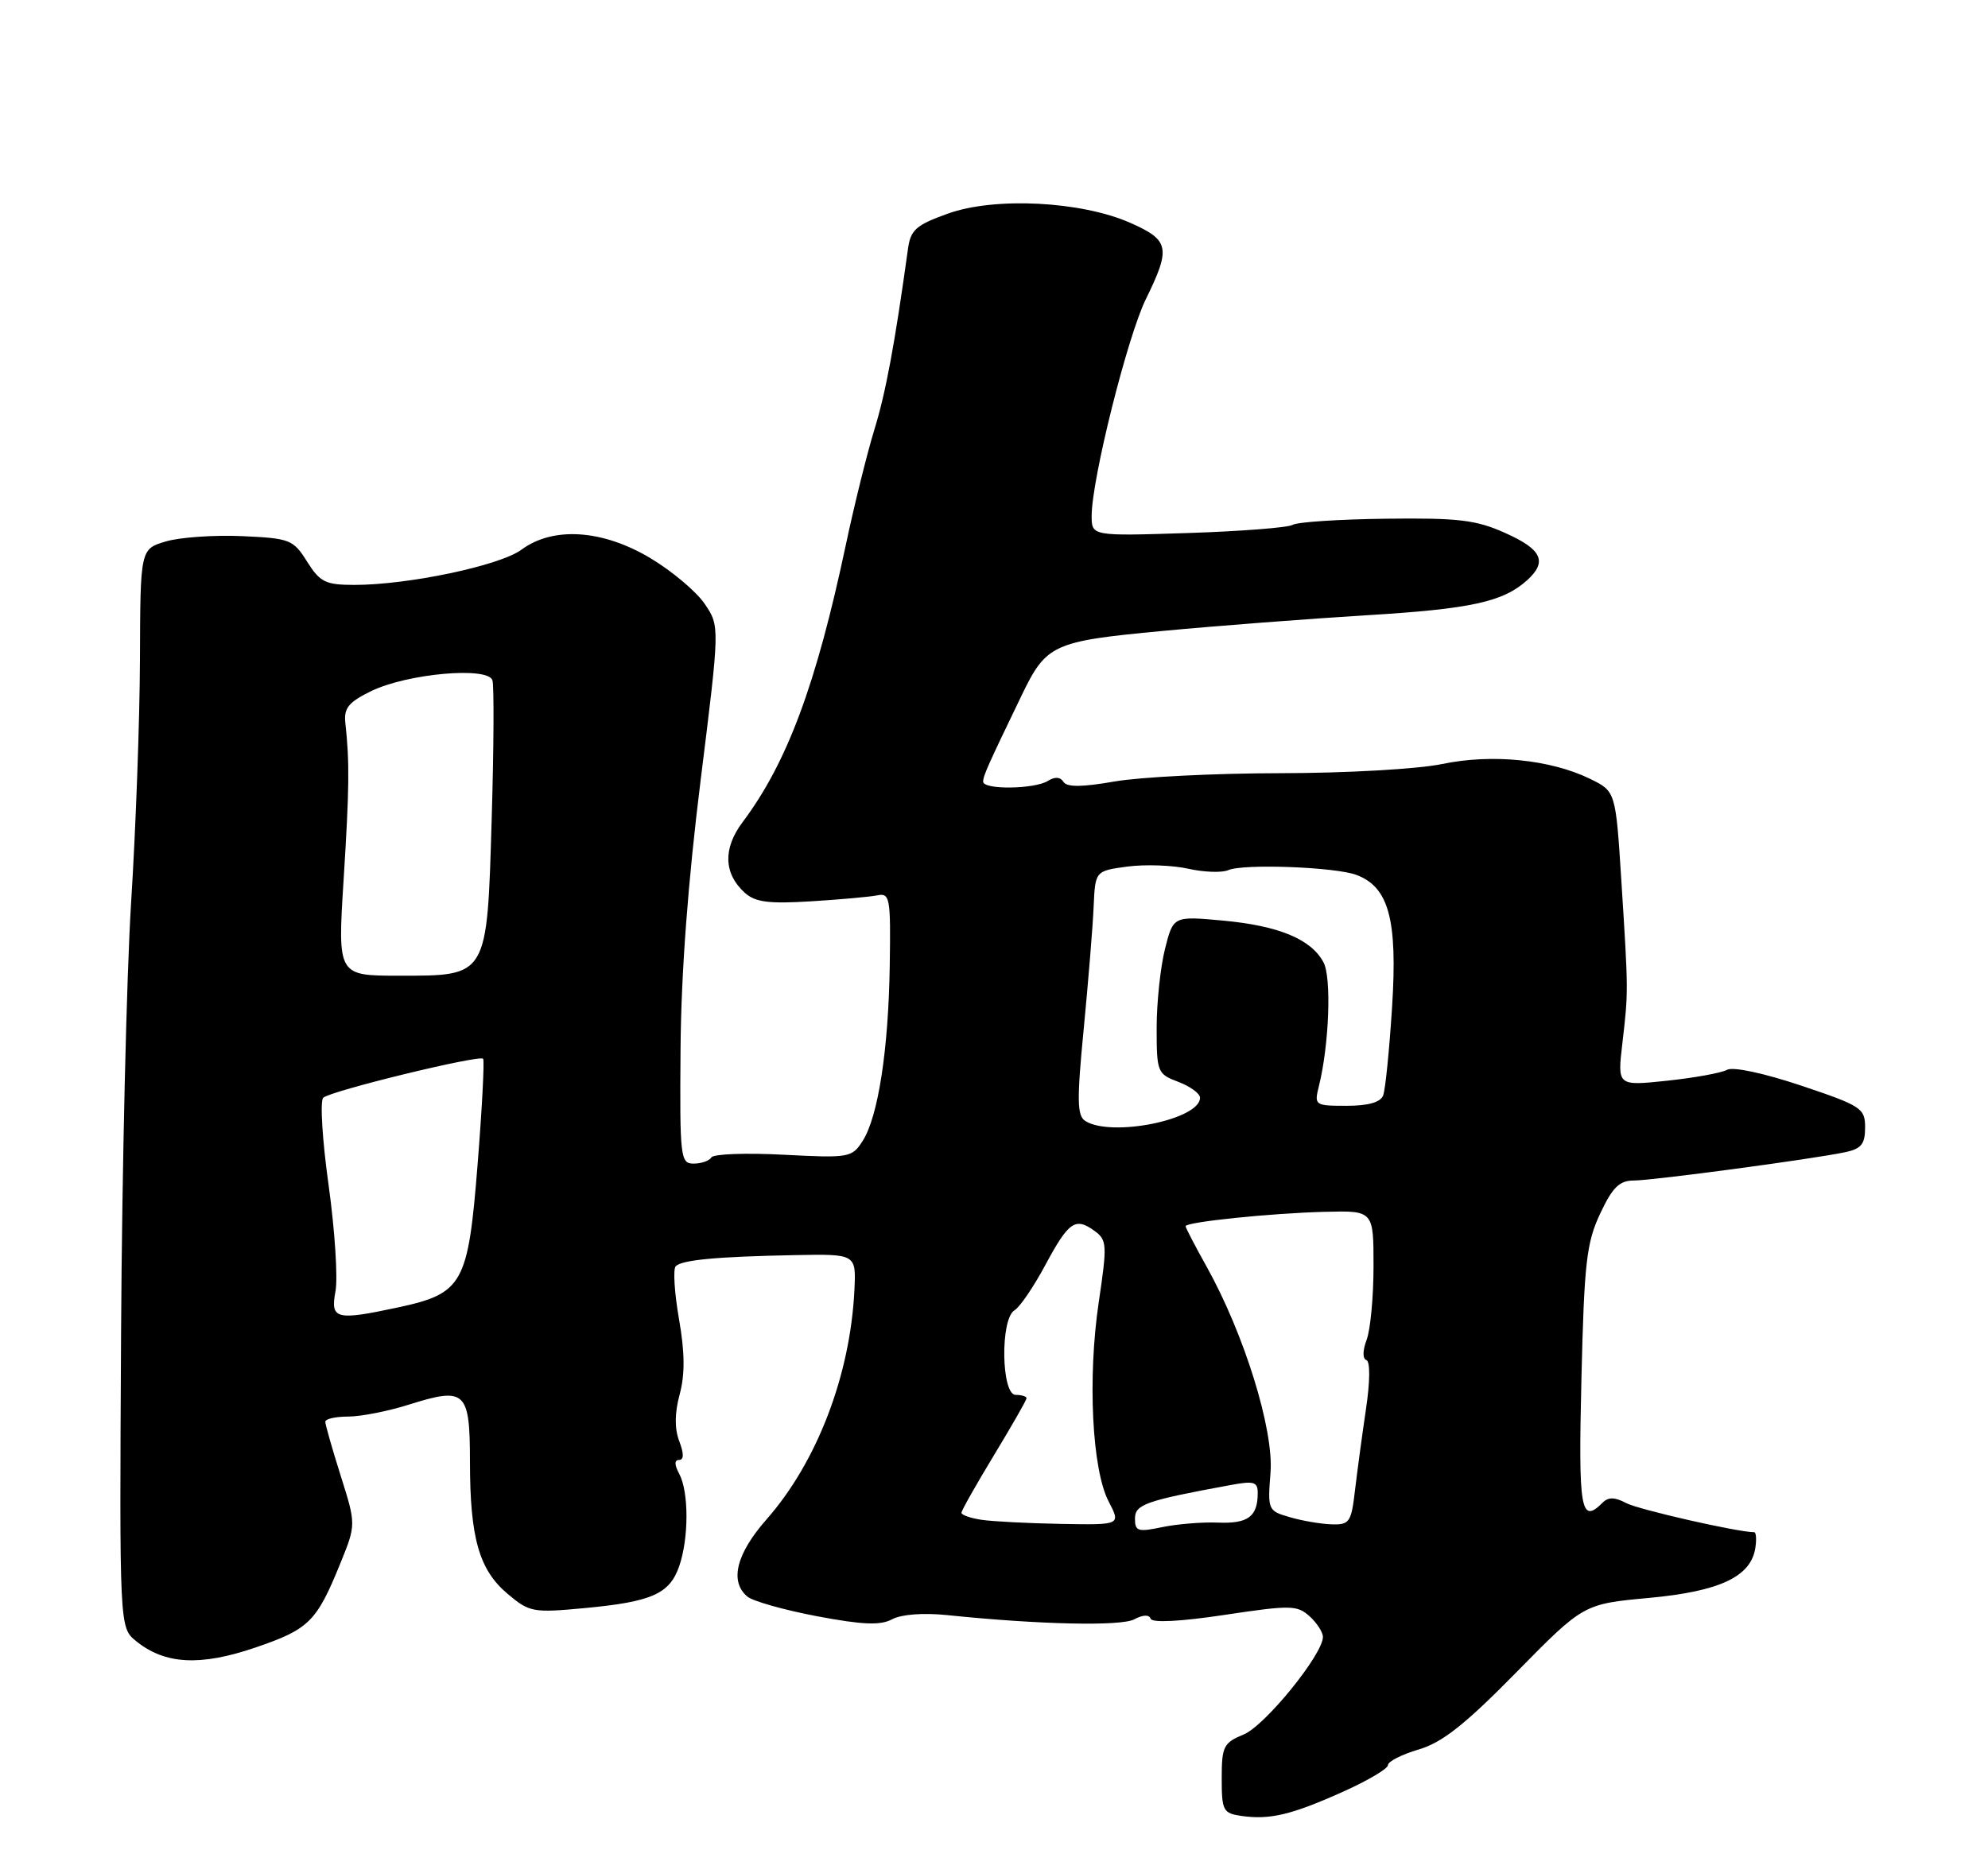 <?xml version="1.0" encoding="UTF-8" standalone="no"?>
<!DOCTYPE svg PUBLIC "-//W3C//DTD SVG 1.1//EN" "http://www.w3.org/Graphics/SVG/1.1/DTD/svg11.dtd" >
<svg xmlns="http://www.w3.org/2000/svg" xmlns:xlink="http://www.w3.org/1999/xlink" version="1.1" viewBox="0 0 275 256">
 <g >
 <path fill="currentColor"
d=" M 185.75 247.92 C 189.19 246.38 192.00 244.72 192.00 244.22 C 192.00 243.72 193.91 242.75 196.25 242.06 C 199.51 241.10 202.67 238.60 209.77 231.37 C 219.05 221.93 219.05 221.93 228.11 221.09 C 237.89 220.19 242.23 218.15 242.82 214.15 C 243.00 212.97 242.92 212.00 242.66 212.00 C 240.39 212.00 226.61 208.86 224.93 207.96 C 223.38 207.13 222.48 207.12 221.69 207.91 C 218.66 210.94 218.32 209.00 218.76 190.75 C 219.14 174.72 219.46 171.94 221.35 167.92 C 223.06 164.28 224.01 163.34 226.00 163.34 C 228.67 163.33 250.65 160.39 255.25 159.42 C 257.47 158.95 258.00 158.29 258.00 156.01 C 258.00 153.34 257.50 153.01 249.16 150.21 C 244.00 148.48 239.72 147.57 238.91 148.02 C 238.13 148.45 234.40 149.13 230.62 149.53 C 223.73 150.26 223.73 150.26 224.42 144.38 C 225.26 137.13 225.26 137.29 224.29 122.00 C 223.50 109.50 223.50 109.50 219.97 107.77 C 214.49 105.09 206.38 104.27 199.50 105.71 C 196.14 106.41 186.27 106.97 177.08 106.98 C 168.05 106.99 157.76 107.51 154.22 108.12 C 149.65 108.92 147.58 108.93 147.11 108.18 C 146.68 107.49 145.92 107.44 144.97 108.04 C 143.13 109.20 136.00 109.30 136.00 108.15 C 136.00 107.35 136.62 105.96 141.31 96.24 C 144.74 89.13 145.62 88.73 160.81 87.30 C 168.34 86.59 181.03 85.62 189.00 85.13 C 203.46 84.26 207.93 83.28 211.25 80.28 C 214.08 77.71 213.30 76.02 208.25 73.76 C 204.19 71.93 201.79 71.65 191.72 71.77 C 185.24 71.85 179.43 72.23 178.81 72.62 C 178.19 73.00 171.68 73.51 164.34 73.75 C 151.00 74.18 151.00 74.18 151.01 71.34 C 151.03 66.27 155.94 46.64 158.50 41.40 C 161.99 34.29 161.77 33.23 156.37 30.84 C 149.57 27.83 137.60 27.22 131.11 29.56 C 126.71 31.14 125.96 31.80 125.60 34.44 C 123.77 47.64 122.54 54.30 120.94 59.48 C 119.93 62.79 118.14 70.00 116.98 75.50 C 112.89 94.77 108.88 105.54 102.72 113.76 C 99.99 117.40 100.10 120.87 103.02 123.52 C 104.47 124.83 106.32 125.07 112.17 124.71 C 116.20 124.46 120.34 124.09 121.37 123.88 C 123.10 123.53 123.22 124.23 123.08 133.50 C 122.91 145.24 121.47 154.55 119.32 157.88 C 117.84 160.18 117.44 160.24 108.37 159.77 C 103.19 159.50 98.71 159.66 98.41 160.14 C 98.12 160.61 97.01 161.00 95.95 161.00 C 94.12 161.00 94.02 160.19 94.14 145.12 C 94.22 134.65 95.17 121.98 96.92 107.94 C 99.57 86.65 99.57 86.65 97.50 83.58 C 96.36 81.88 92.99 79.04 90.01 77.25 C 83.37 73.27 76.53 72.81 72.14 76.05 C 69.16 78.26 56.46 80.93 49.00 80.93 C 45.02 80.92 44.27 80.55 42.48 77.71 C 40.57 74.66 40.12 74.48 33.48 74.18 C 29.64 74.01 24.90 74.34 22.96 74.91 C 19.41 75.96 19.41 75.96 19.36 91.23 C 19.33 99.63 18.78 114.74 18.14 124.81 C 17.51 134.89 16.88 161.59 16.75 184.16 C 16.52 225.20 16.52 225.20 18.83 227.07 C 22.82 230.30 27.68 230.56 35.29 227.97 C 42.75 225.43 43.79 224.40 47.07 216.33 C 49.26 210.94 49.26 210.94 47.13 204.19 C 45.96 200.48 45.00 197.12 45.00 196.72 C 45.00 196.32 46.42 196.00 48.16 196.00 C 49.90 196.00 53.68 195.26 56.55 194.35 C 64.40 191.88 65.00 192.43 65.01 202.22 C 65.01 212.79 66.27 217.21 70.22 220.53 C 73.24 223.08 73.74 223.17 80.87 222.50 C 90.16 221.63 92.62 220.54 93.95 216.71 C 95.29 212.86 95.30 206.43 93.96 203.93 C 93.28 202.65 93.27 202.00 93.94 202.00 C 94.61 202.00 94.62 201.14 93.96 199.40 C 93.30 197.67 93.32 195.52 94.02 192.92 C 94.76 190.16 94.74 187.14 93.92 182.47 C 93.29 178.85 93.09 175.58 93.47 175.20 C 94.34 174.32 99.16 173.87 109.96 173.66 C 118.43 173.50 118.43 173.50 118.19 178.50 C 117.62 190.27 113.02 202.29 106.04 210.22 C 101.84 214.99 100.89 218.83 103.39 220.91 C 104.16 221.55 108.50 222.77 113.04 223.63 C 119.37 224.82 121.79 224.92 123.42 224.04 C 124.70 223.36 127.73 223.13 131.03 223.47 C 143.68 224.78 155.06 225.04 156.91 224.05 C 158.11 223.41 158.96 223.38 159.17 223.97 C 159.37 224.56 163.31 224.36 169.40 223.44 C 178.52 222.07 179.44 222.08 181.15 223.63 C 182.17 224.55 183.00 225.84 183.00 226.49 C 183.00 228.90 175.00 238.76 172.05 239.98 C 169.25 241.14 169.00 241.63 169.00 246.05 C 169.00 250.54 169.19 250.89 171.75 251.26 C 175.67 251.81 178.64 251.11 185.75 247.92 Z  M 157.00 210.13 C 157.00 208.15 158.45 207.64 170.25 205.47 C 173.49 204.87 174.00 205.03 173.98 206.64 C 173.96 209.85 172.62 210.84 168.49 210.67 C 166.30 210.58 162.81 210.87 160.75 211.30 C 157.42 212.00 157.00 211.87 157.00 210.13 Z  M 135.75 210.28 C 134.24 210.05 133.00 209.62 133.00 209.31 C 133.00 209.00 135.03 205.42 137.50 201.34 C 139.97 197.26 142.00 193.72 142.00 193.46 C 142.00 193.21 141.32 193.00 140.50 193.00 C 138.50 193.00 138.35 182.49 140.33 181.30 C 141.07 180.86 142.98 178.05 144.58 175.07 C 147.83 169.01 148.75 168.37 151.42 170.32 C 153.13 171.57 153.17 172.23 151.99 180.17 C 150.43 190.66 151.06 203.34 153.36 207.75 C 155.05 211.00 155.05 211.00 146.78 210.85 C 142.22 210.77 137.26 210.51 135.75 210.28 Z  M 178.42 209.92 C 175.40 209.05 175.34 208.92 175.75 203.76 C 176.22 197.82 172.13 184.62 166.92 175.27 C 165.31 172.39 164.00 169.86 164.00 169.66 C 164.00 169.08 175.78 167.86 183.25 167.67 C 190.00 167.50 190.00 167.50 190.00 175.18 C 190.00 179.41 189.57 183.99 189.05 185.37 C 188.49 186.85 188.47 188.00 189.01 188.18 C 189.55 188.37 189.53 191.13 188.95 195.00 C 188.42 198.57 187.74 203.64 187.43 206.25 C 186.92 210.63 186.67 210.99 184.19 210.91 C 182.71 210.86 180.11 210.42 178.42 209.92 Z  M 46.41 178.65 C 46.75 176.81 46.32 170.22 45.46 164.01 C 44.59 157.80 44.25 152.35 44.71 151.89 C 45.64 150.96 66.26 145.93 66.83 146.49 C 67.03 146.70 66.69 153.31 66.06 161.18 C 64.75 177.70 64.04 178.97 55.00 180.91 C 46.45 182.74 45.68 182.54 46.41 178.65 Z  M 150.13 155.10 C 148.99 154.38 148.95 152.25 149.91 142.37 C 150.54 135.84 151.16 128.25 151.28 125.50 C 151.50 120.50 151.50 120.50 155.96 119.90 C 158.42 119.58 162.21 119.71 164.38 120.20 C 166.56 120.69 169.05 120.77 169.92 120.39 C 172.00 119.48 184.77 119.96 187.65 121.06 C 192.12 122.75 193.33 127.25 192.57 139.27 C 192.19 145.25 191.64 150.78 191.33 151.57 C 190.97 152.52 189.26 153.00 186.28 153.00 C 181.86 153.00 181.78 152.94 182.45 150.25 C 183.86 144.56 184.21 135.25 183.08 133.15 C 181.37 129.95 176.92 128.10 169.23 127.38 C 162.30 126.74 162.30 126.74 161.15 131.31 C 160.52 133.83 160.00 138.74 160.00 142.22 C 160.00 148.35 160.10 148.60 163.00 149.69 C 164.65 150.32 166.00 151.30 166.00 151.89 C 166.00 154.90 153.74 157.39 150.13 155.10 Z  M 47.53 121.75 C 48.33 109.03 48.37 105.48 47.77 100.00 C 47.55 97.98 48.23 97.14 51.33 95.63 C 56.33 93.19 67.52 92.19 68.12 94.13 C 68.35 94.88 68.31 103.44 68.02 113.15 C 67.37 135.28 67.53 135.00 55.20 135.00 C 46.70 135.00 46.70 135.00 47.53 121.75 Z "/>
</g>
</svg>